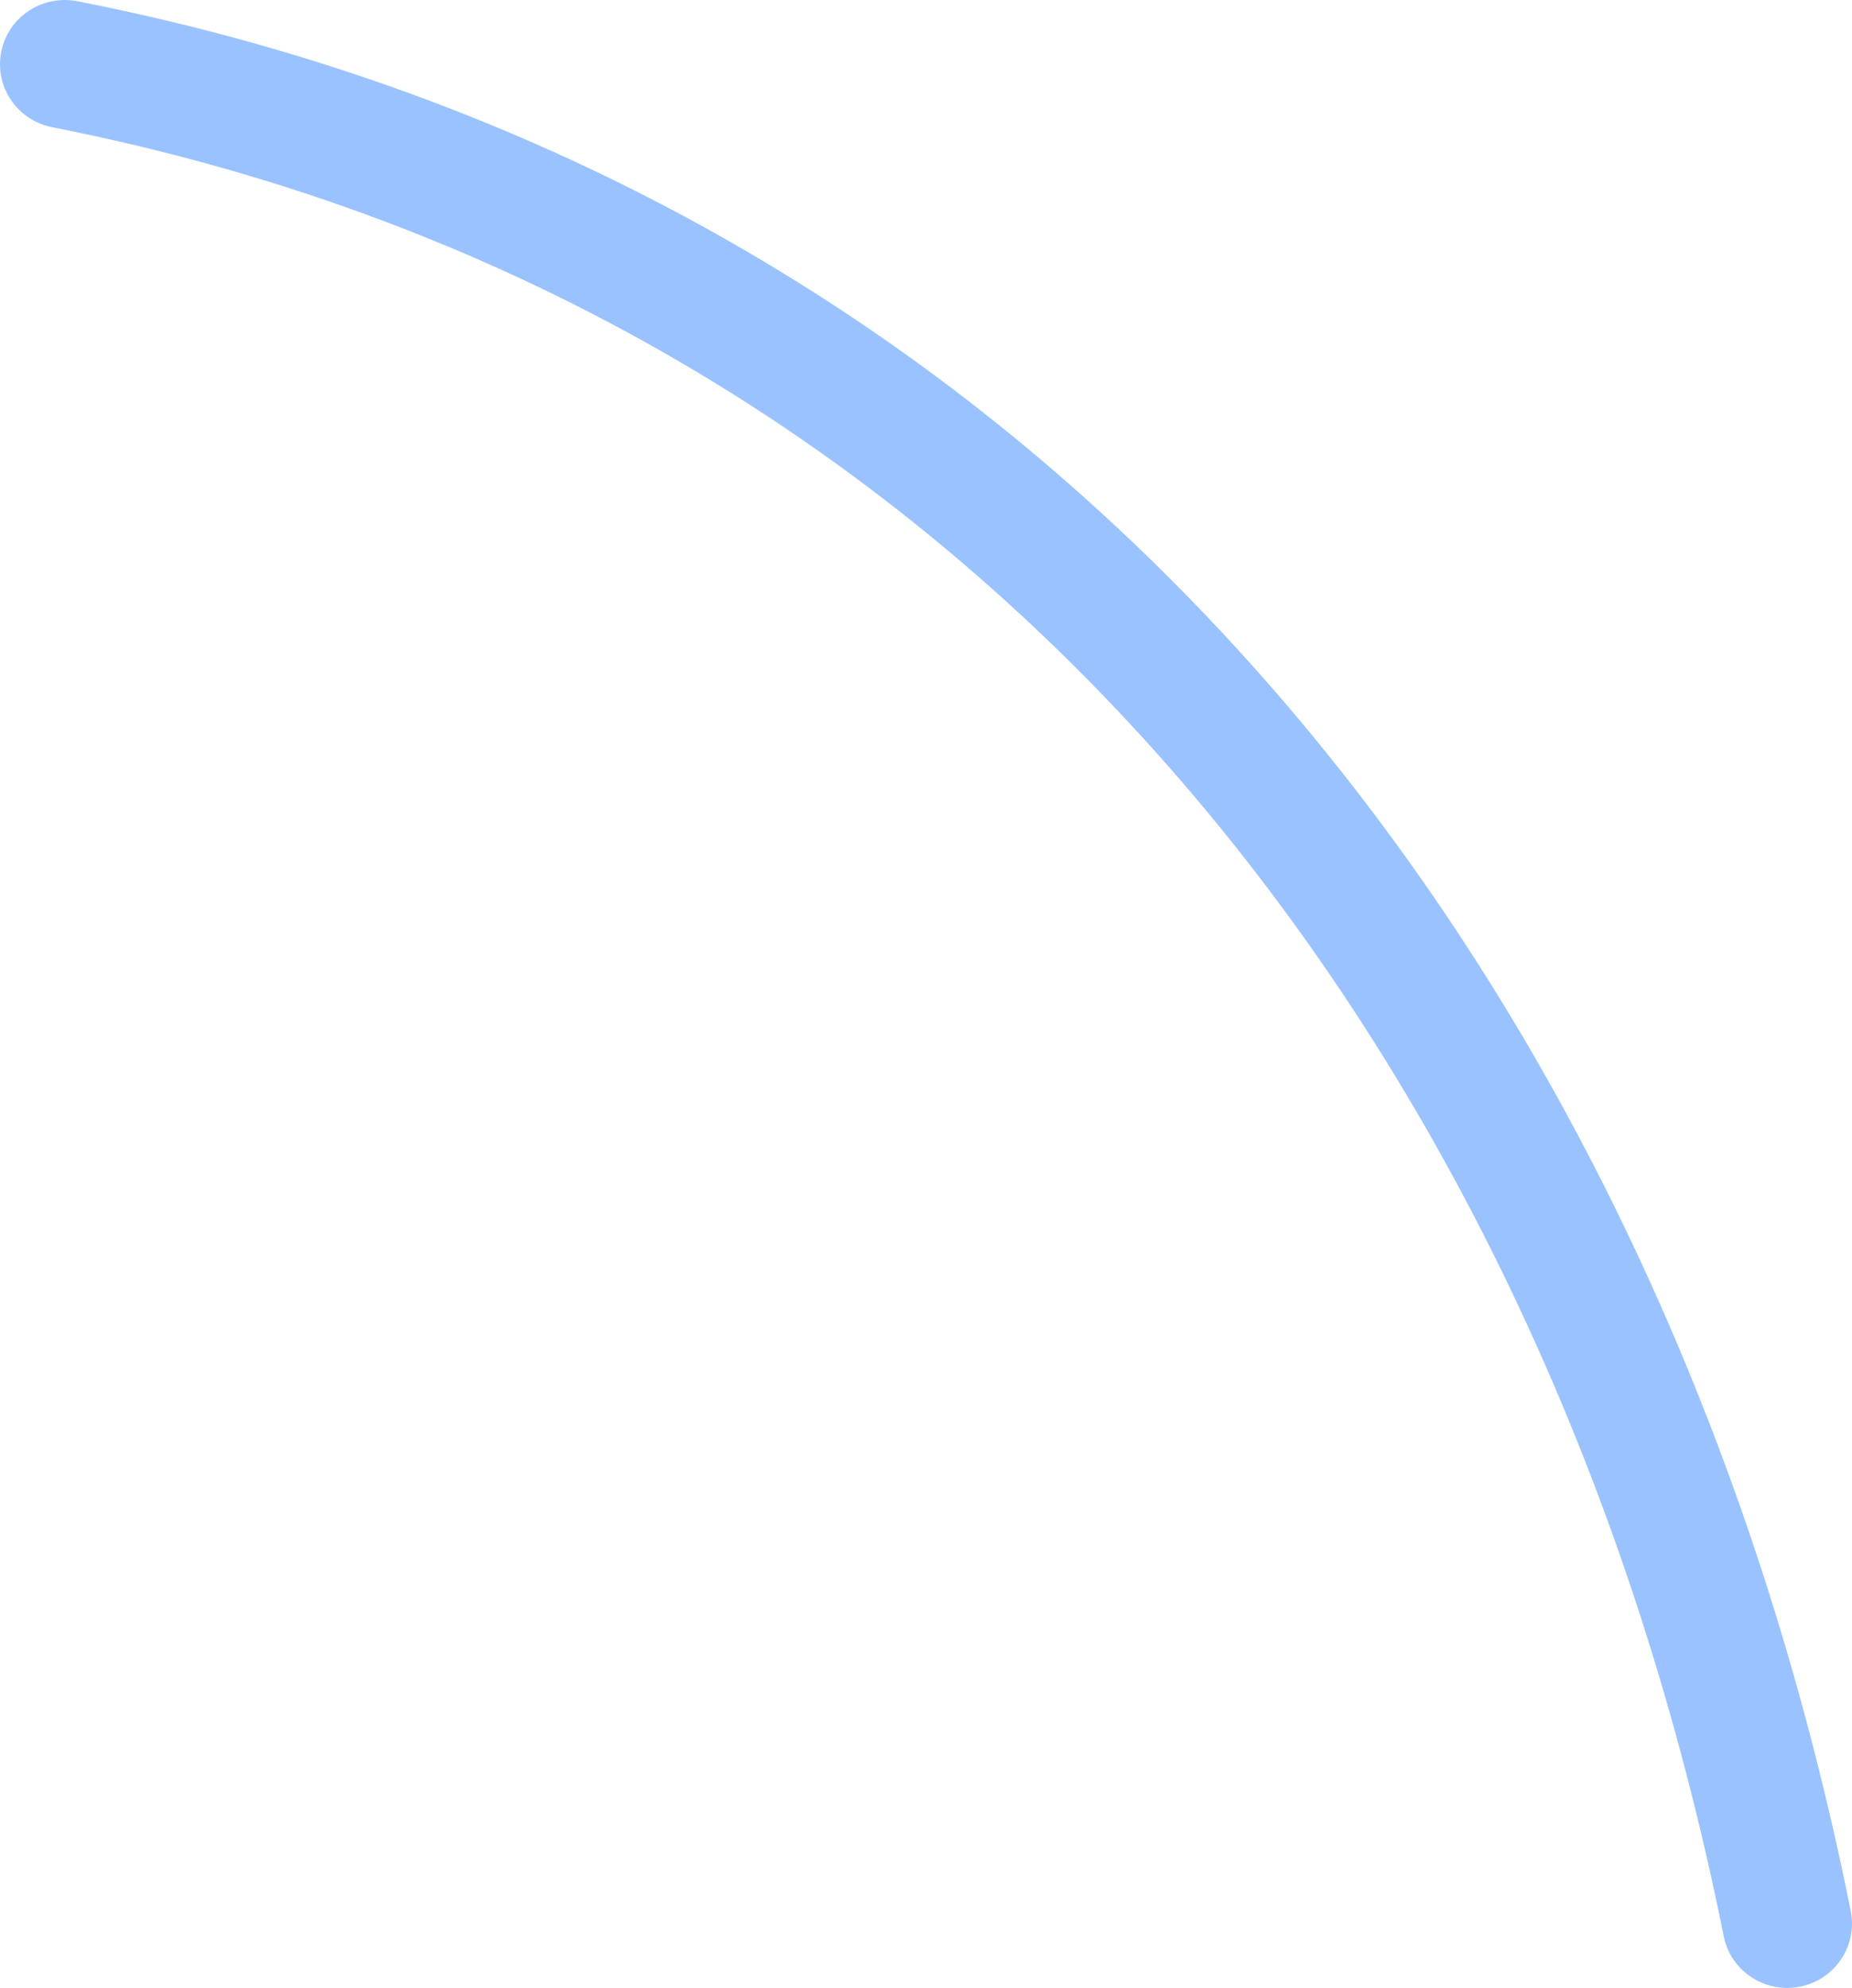 <svg width="41" height="44" viewBox="0 0 41 44" fill="none" xmlns="http://www.w3.org/2000/svg">
<path fill-rule="evenodd" clip-rule="evenodd" d="M1.159 2.817C21.778 6.864 34.237 23.309 38.159 42.851C38.308 43.62 39.066 44.126 39.847 43.972C40.622 43.819 41.127 43.068 40.972 42.299C36.827 21.613 23.535 4.308 1.716 0.028C0.935 -0.126 0.183 0.375 0.028 1.143C-0.127 1.918 0.378 2.663 1.159 2.817Z" fill="#99C2FF"/>
</svg>
